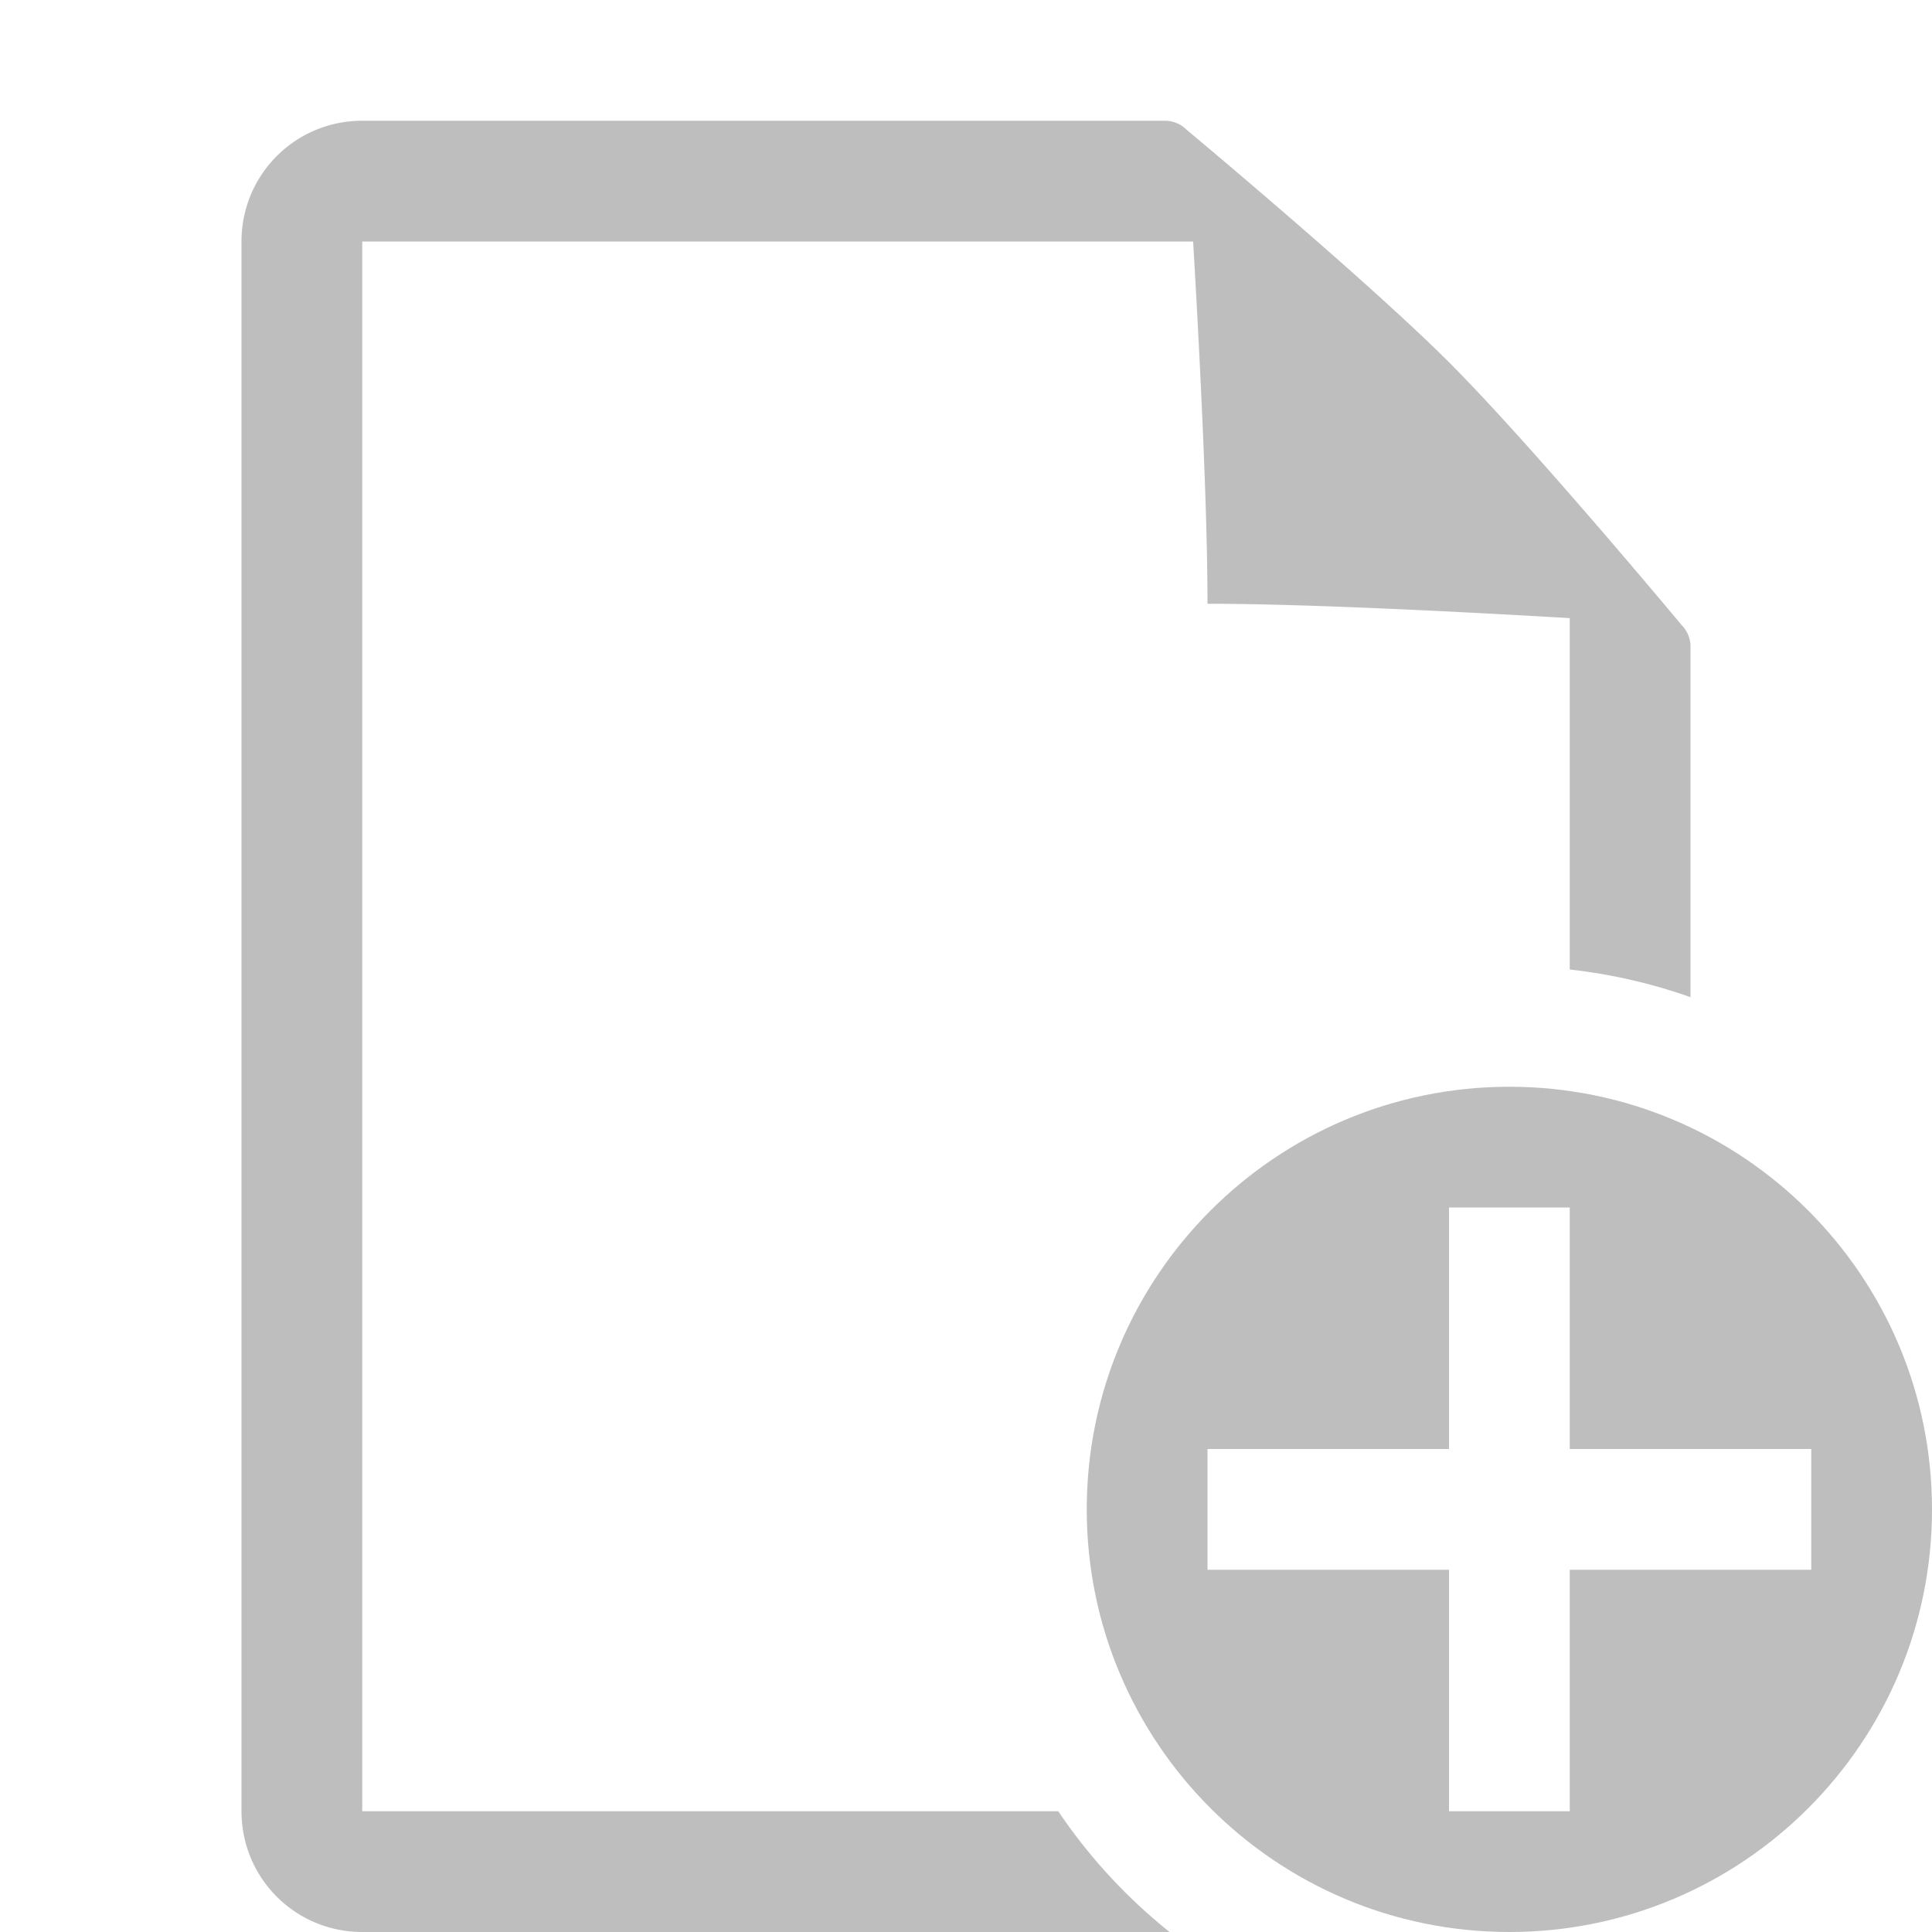 <svg height="16" width="16" xmlns="http://www.w3.org/2000/svg"><g fill="#bebebe"><path d="m12.5 9c-1.933 0-3.5 1.567-3.5 3.5s1.567 3.5 3.5 3.5c1.933 0 3.5-1.567 3.5-3.5s-1.567-3.5-3.5-3.5zm-.5 1h1v2h2v1h-2v2h-1v-2h-2v-1h2z" fill-rule="evenodd" stroke-width=".826"/><path d="m3 1c-.554 0-1 .446-1 1v13c0 .554.446 1 1 1h6.686a4.5 4.5 0 0 1 -.922-1h-5.764v-13h6.881c.052.887.119 2.19.119 3 .81 0 2.113.067 3 .119v2.91a4.5 4.5 0 0 1 1 .229v-2.904c0-.066-.027-.131-.074-.178 0 0-1.238-1.488-1.926-2.176s-2.176-1.928-2.176-1.928c-.047-.047-.111-.072-.178-.072z"/></g></svg>